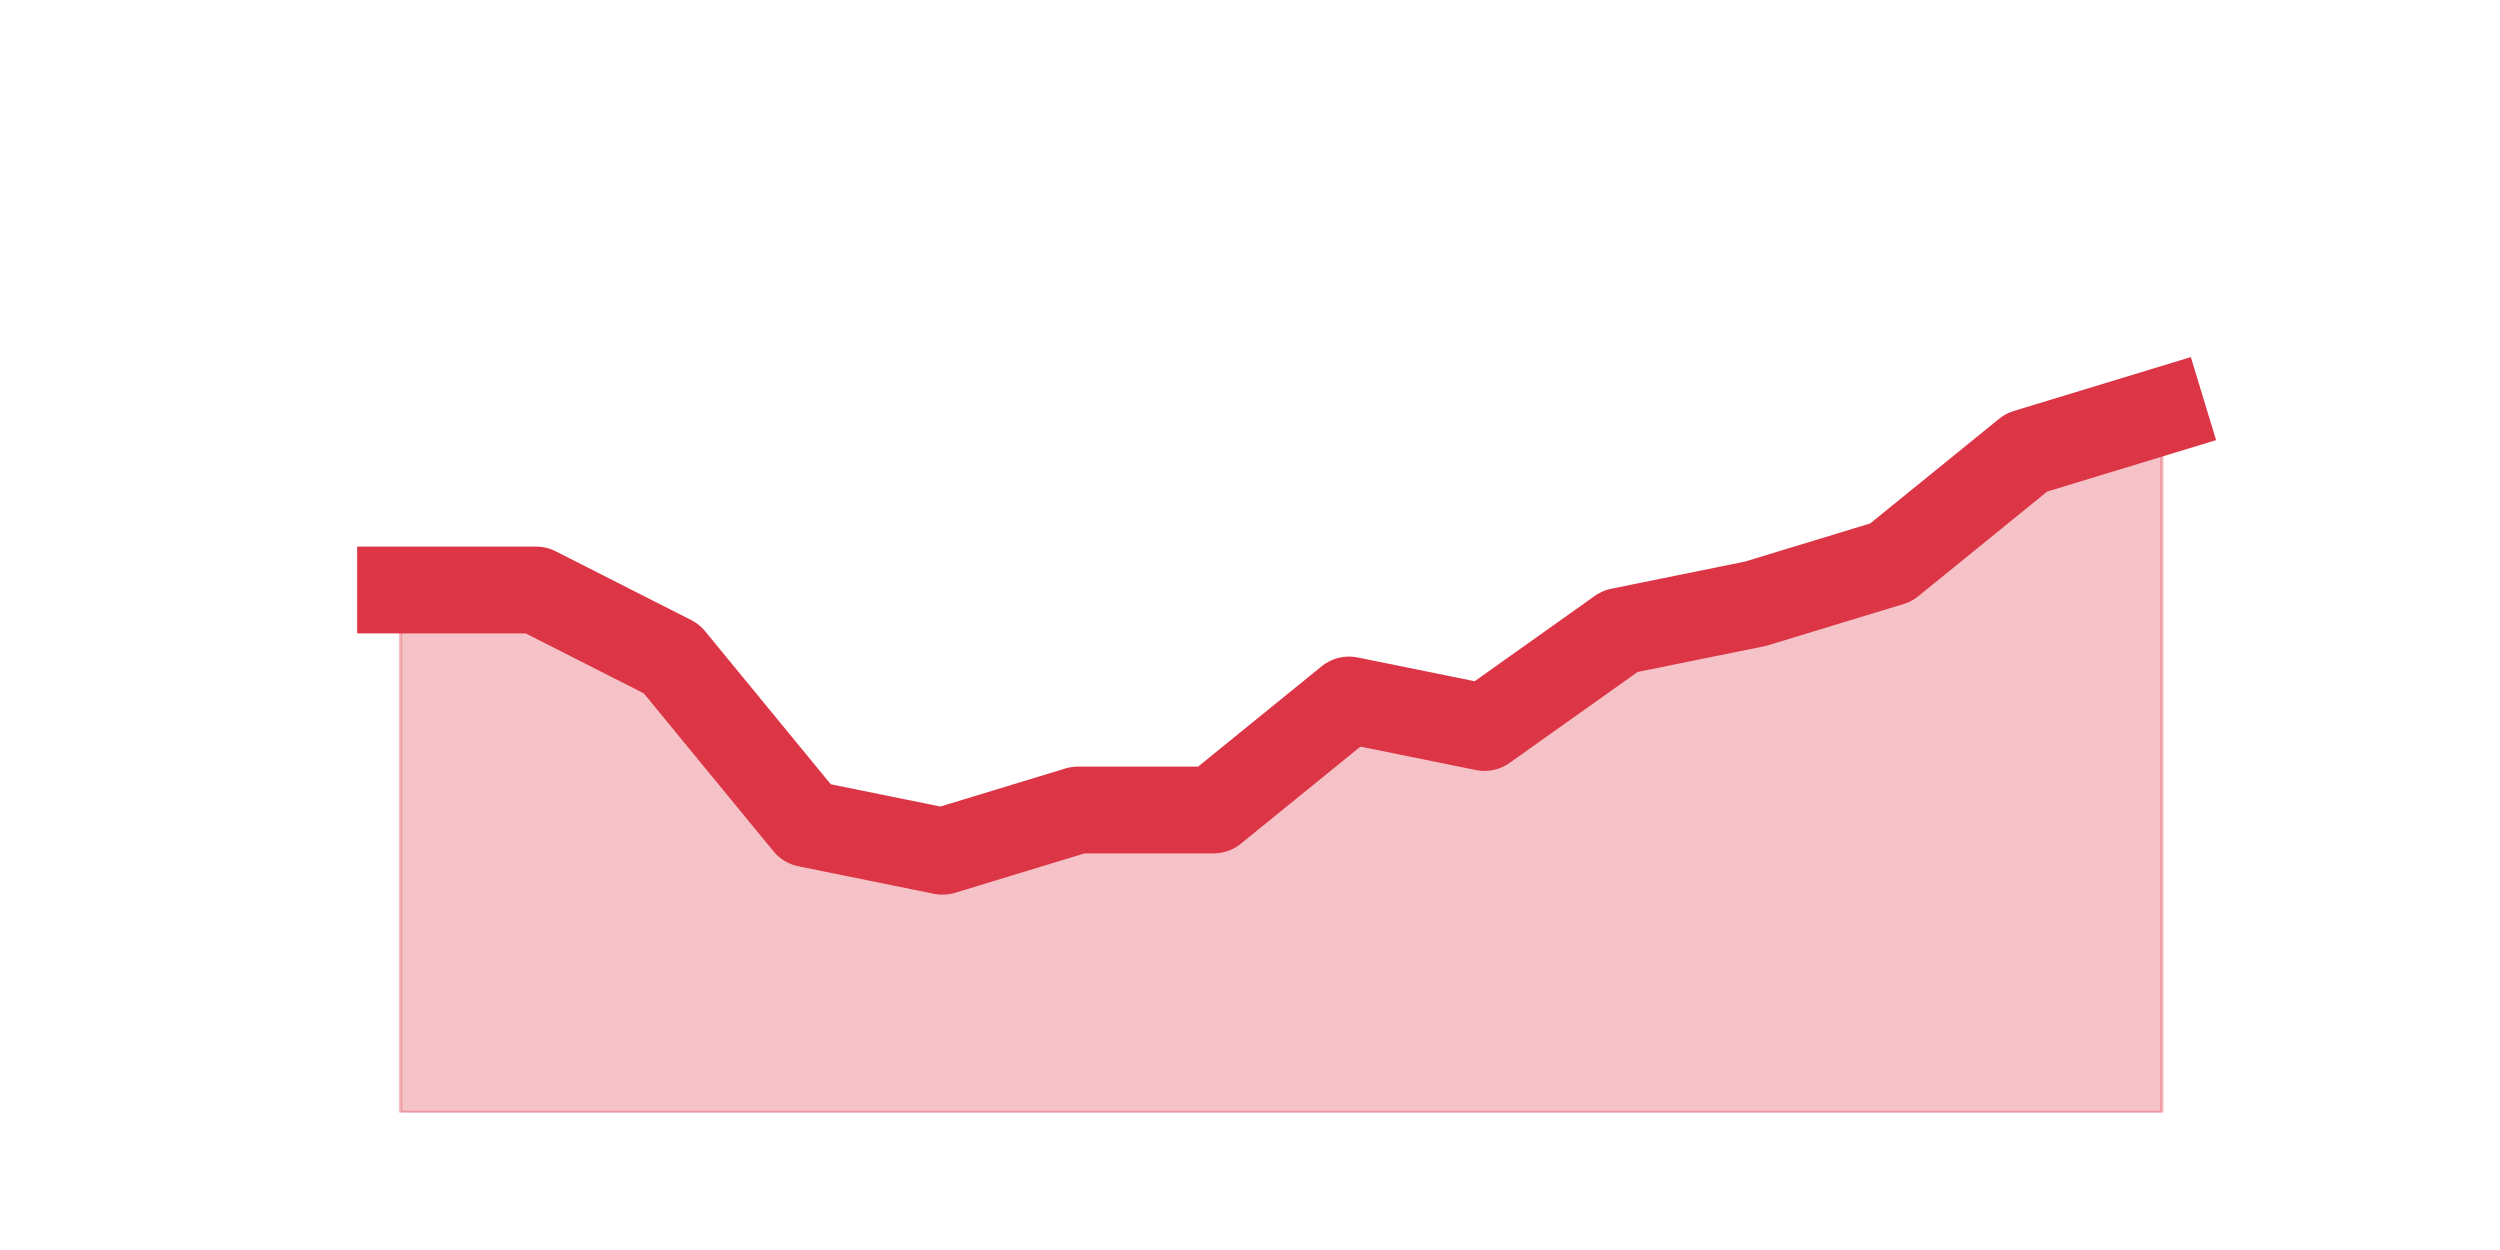 <?xml version="1.0" encoding="utf-8" standalone="no"?>
<!DOCTYPE svg PUBLIC "-//W3C//DTD SVG 1.1//EN"
  "http://www.w3.org/Graphics/SVG/1.1/DTD/svg11.dtd">
<svg height="360pt" version="1.1" viewBox="0 0 720 360" width="720pt" xmlns="http://www.w3.org/2000/svg" xmlns:xlink="http://www.w3.org/1999/xlink">
 <defs>
  <style type="text/css">*{stroke-linecap:butt;stroke-linejoin:round;}</style>
 </defs>
 <g id="figure_1">
  <g id="patch_1">
   <path d="M 0 360 
L 720 360 
L 720 0 
L 0 0 
z
" style="fill:none;"/>
  </g>
  <g id="axes_1">
   <g id="matplotlib.axis_1"/>
   <g id="matplotlib.axis_2"/>
   <g id="PolyCollection_1">
    <defs>
     <path d="M 115.364 -190.08 
L 115.364 -39.6 
L 154.385 -39.6 
L 193.406 -39.6 
L 232.427 -39.6 
L 271.448 -39.6 
L 310.469 -39.6 
L 349.49 -39.6 
L 388.51 -39.6 
L 427.531 -39.6 
L 466.552 -39.6 
L 505.573 -39.6 
L 544.594 -39.6 
L 583.615 -39.6 
L 622.636 -39.6 
L 622.636 -241.56 
L 622.636 -241.56 
L 583.615 -229.68 
L 544.594 -198 
L 505.573 -186.12 
L 466.552 -178.2 
L 427.531 -150.48 
L 388.51 -158.4 
L 349.49 -126.72 
L 310.469 -126.72 
L 271.448 -114.84 
L 232.427 -122.76 
L 193.406 -170.28 
L 154.385 -190.08 
L 115.364 -190.08 
z
" id="mf7086d8f76" style="stroke:#dc3545;stroke-opacity:0.3;"/>
    </defs>
    <g clip-path="url(#p366ca18c09)">
     <use style="fill:#dc3545;fill-opacity:0.3;stroke:#dc3545;stroke-opacity:0.3;" x="0" xlink:href="#mf7086d8f76" y="360"/>
    </g>
   </g>
   <g id="line2d_1">
    <path clip-path="url(#p366ca18c09)" d="M 115.364 169.92 
L 154.385 169.92 
L 193.406 189.72 
L 232.427 237.24 
L 271.448 245.16 
L 310.469 233.28 
L 349.49 233.28 
L 388.51 201.6 
L 427.531 209.52 
L 466.552 181.8 
L 505.573 173.88 
L 544.594 162 
L 583.615 130.32 
L 622.636 118.44 
" style="fill:none;stroke:#dc3545;stroke-linecap:square;stroke-width:25;"/>
   </g>
  </g>
 </g>
 <defs>
  <clipPath id="p366ca18c09">
   <rect height="277.2" width="558" x="90" y="43.2"/>
  </clipPath>
 </defs>
</svg>
